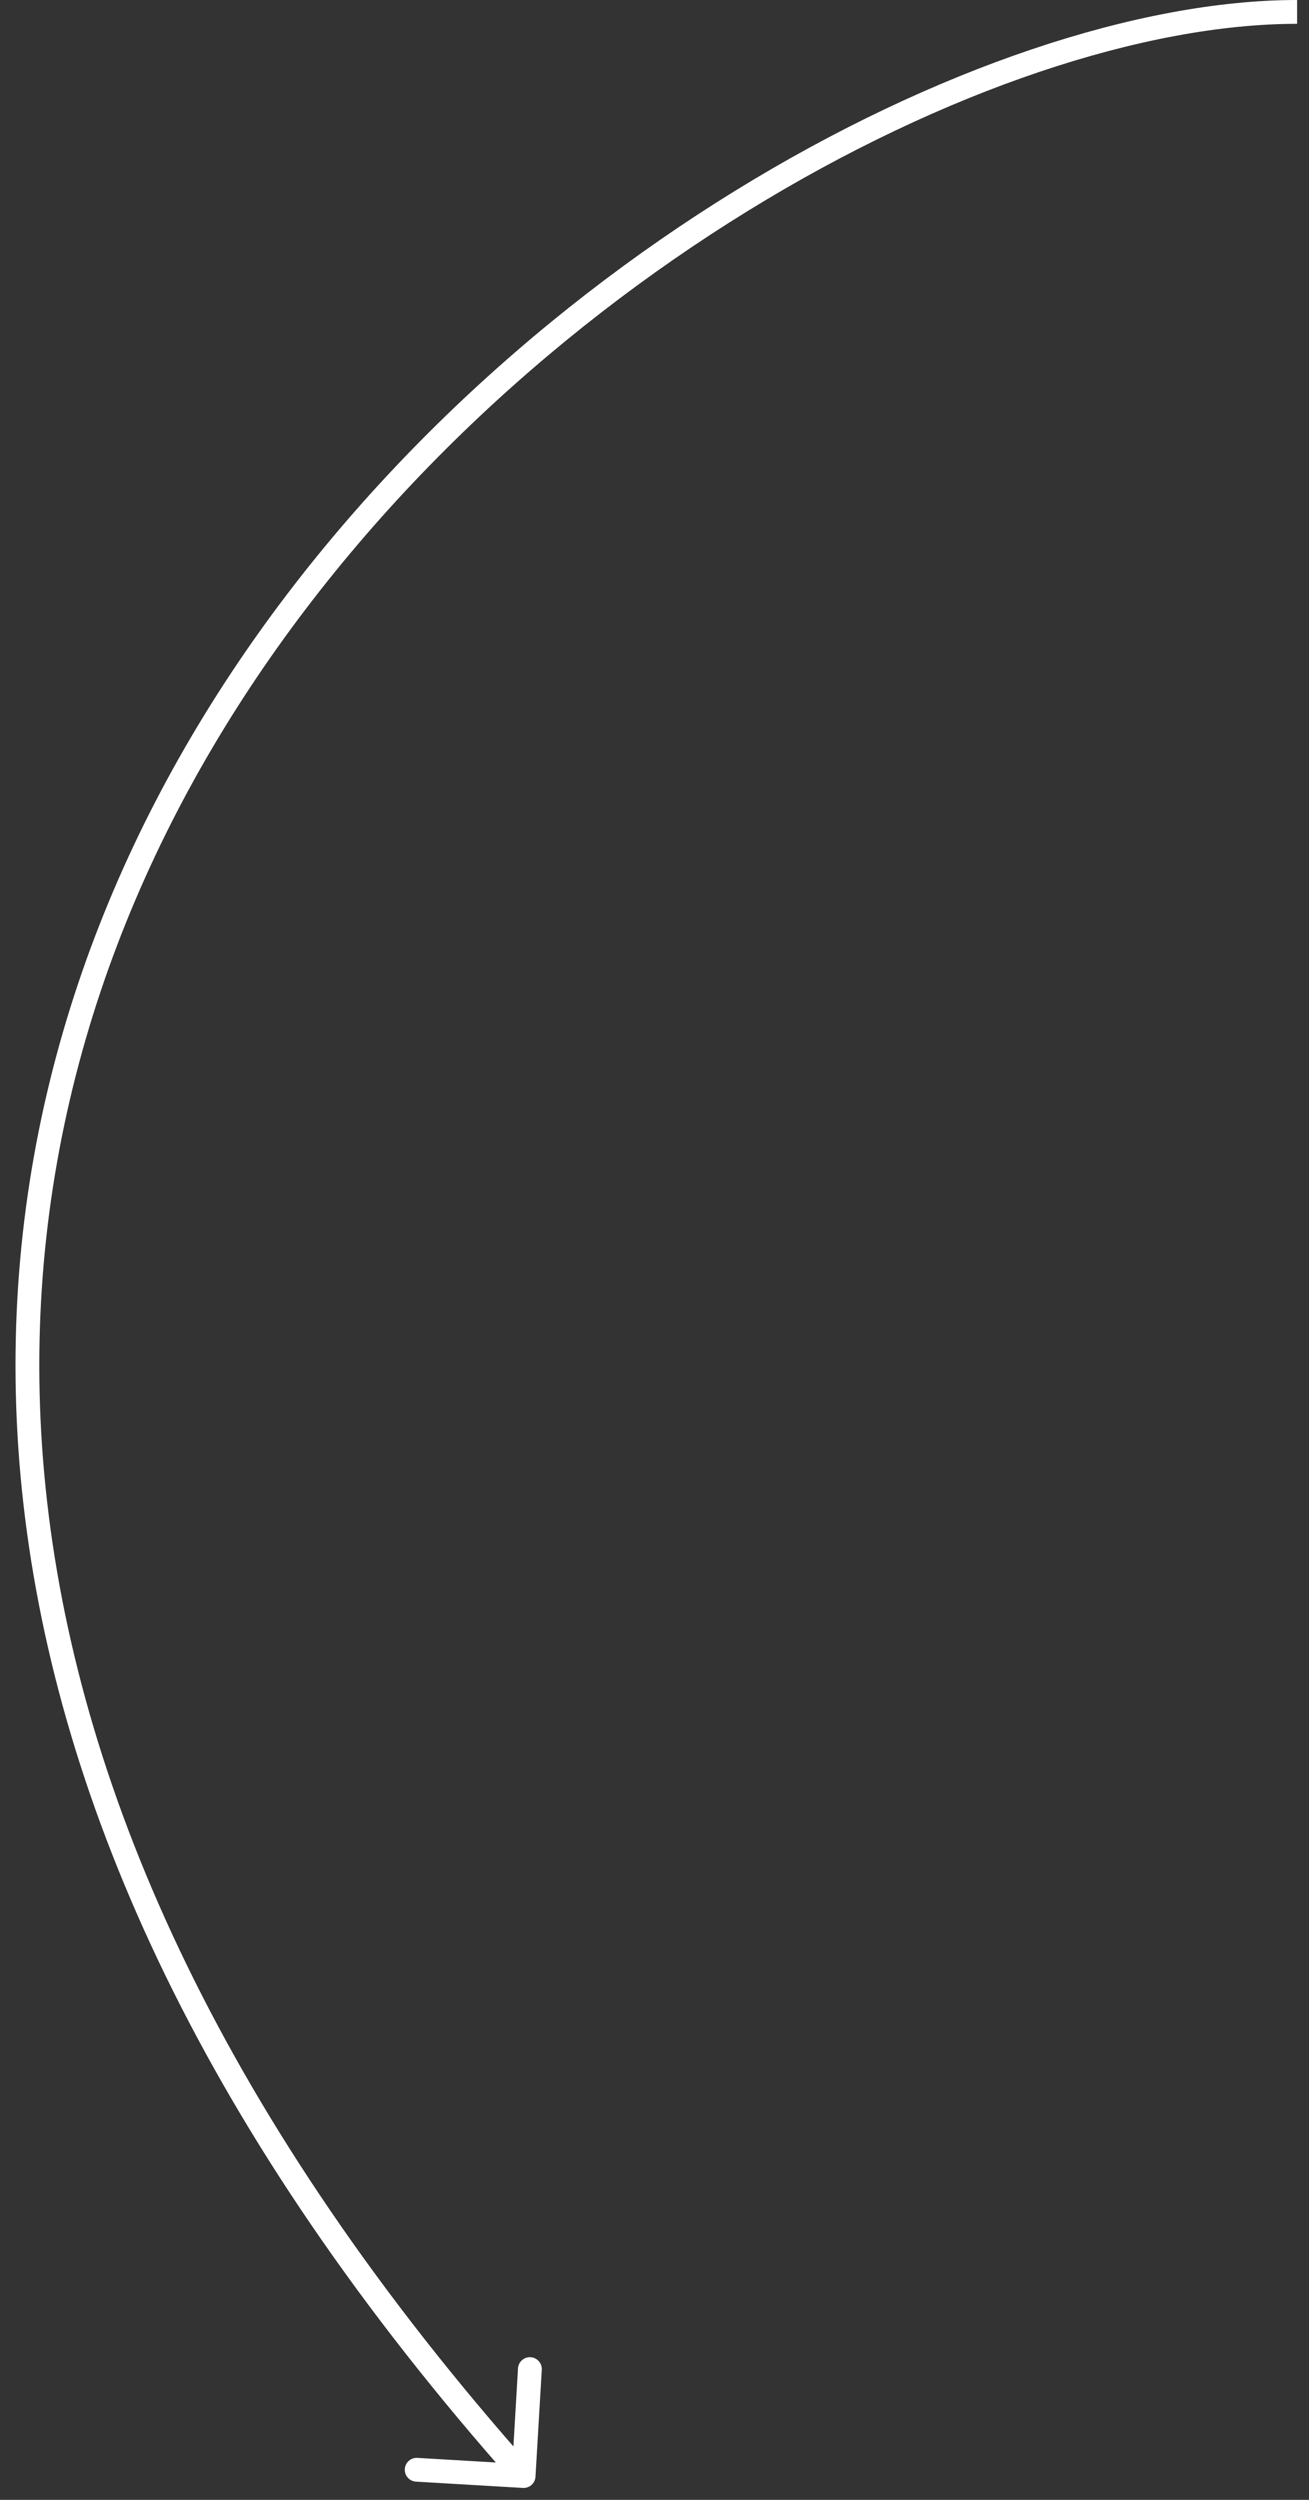 <svg width="55" height="105" viewBox="0 0 55 105" fill="none" xmlns="http://www.w3.org/2000/svg">
<rect x="0" y="0" width="55" height="105" fill="#333333" stroke="none"/>
<path d="M21.971 104.499C22.246 104.515 22.483 104.305 22.499 104.029L22.764 99.537C22.78 99.261 22.569 99.025 22.294 99.009C22.018 98.992 21.781 99.203 21.765 99.478L21.53 103.472L17.537 103.237C17.262 103.22 17.025 103.431 17.009 103.706C16.992 103.982 17.203 104.219 17.479 104.235L21.971 104.499ZM54.5 0C47.876 0 39.254 2.858 30.878 8.02C22.494 13.187 14.308 20.693 8.574 30.051C2.836 39.414 -0.449 50.634 0.988 63.205C2.424 75.775 8.574 89.648 21.626 104.332L22.374 103.668C9.426 89.102 3.389 75.413 1.981 63.092C0.574 50.772 3.789 39.774 9.426 30.574C15.067 21.369 23.131 13.969 31.403 8.871C39.684 3.767 48.124 1 54.5 1V0Z" fill="white"/>
</svg>
